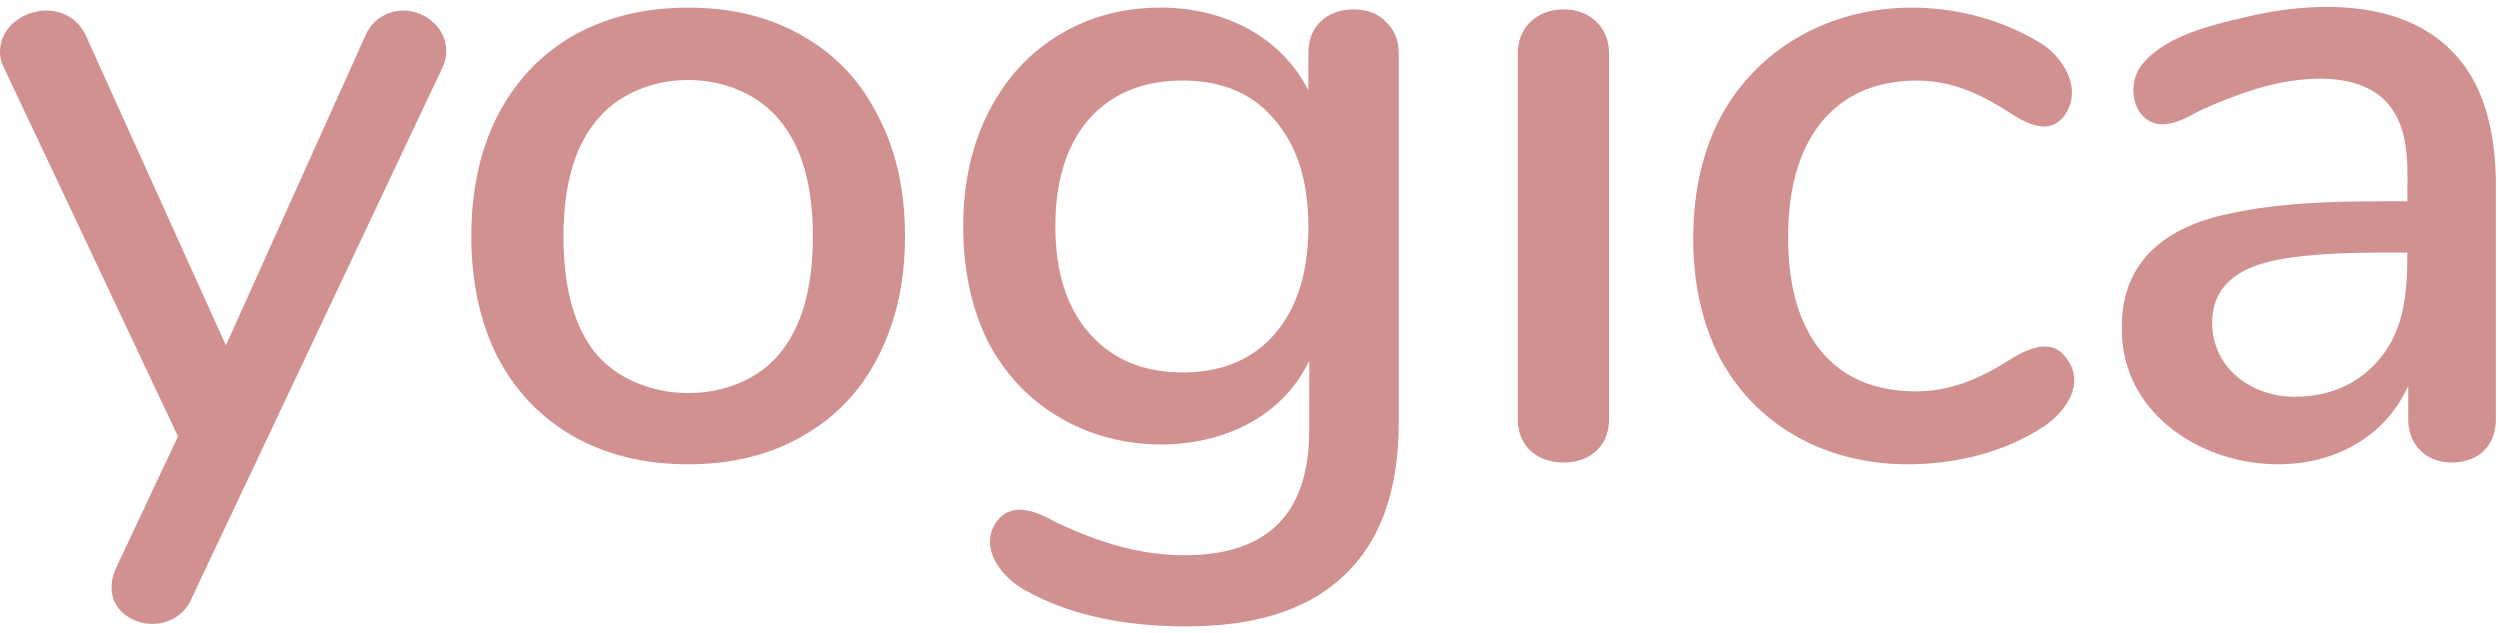 <svg width="150" height="38" fill="none" xmlns="http://www.w3.org/2000/svg"><path d="M21.901 2.187c.666-1.66 2.784-2.051 4.066-.865a2.282 2.282 0 01.596 2.702L11.493 35.91c-.69 1.605-2.719 1.993-4.065.919-.845-.722-.889-1.744-.488-2.702l3.74-7.944L.22 4.024C-.252 3.086.07 1.97.869 1.322 2.255.2 4.359.432 5.151 2.133l8.402 18.59 8.348-18.536zm19.389 25.67c-2.601 0-4.896-.559-6.883-1.675-1.952-1.117-3.47-2.702-4.554-4.756-1.048-2.09-1.572-4.504-1.572-7.242 0-2.774.524-5.188 1.572-7.241 1.084-2.09 2.602-3.693 4.553-4.81C36.395 1.016 38.69.458 41.291.458c2.602 0 4.878.558 6.83 1.675 1.987 1.117 3.505 2.72 4.553 4.81 1.084 2.053 1.626 4.467 1.626 7.241 0 2.738-.542 5.152-1.626 7.242-1.048 2.054-2.566 3.639-4.553 4.756-1.952 1.116-4.228 1.675-6.83 1.675zm5.53-6.701c1.3-1.585 1.951-3.91 1.951-6.972 0-3.026-.65-5.332-1.951-6.917-2.638-3.288-8.42-3.288-11.058 0-1.301 1.585-1.952 3.891-1.952 6.917 0 3.063.633 5.386 1.897 6.972 2.628 3.202 8.507 3.266 11.113 0zM81.212.566c.83 0 1.481.252 1.951.756.506.469.759 1.1.759 1.892V25.37c0 4.035-1.084 7.08-3.253 9.133-2.132 2.054-5.294 3.08-9.486 3.08-3.903 0-7.155-.738-9.757-2.215-1.436-.813-2.794-2.66-1.518-4.216 1.007-1.103 2.44-.362 3.524.217 2.438 1.148 4.926 1.945 7.643 1.945 4.987 0 7.48-2.504 7.48-7.512v-4.16c-1.642 3.43-5.219 5.025-8.89 5.025-4.408 0-8.386-2.257-10.407-6.215-.976-1.981-1.464-4.27-1.464-6.863 0-2.594.506-4.882 1.518-6.863 1.012-1.982 2.403-3.513 4.174-4.594 1.807-1.117 3.867-1.675 6.18-1.675 3.622 0 7.162 1.635 8.835 4.972V3.16c0-1.596 1.147-2.594 2.71-2.594zM70.966 22.345c2.35 0 4.192-.775 5.53-2.324 1.337-1.55 2.005-3.693 2.005-6.431 0-2.702-.668-4.828-2.005-6.377-1.301-1.585-3.144-2.378-5.53-2.378-2.385 0-4.264.775-5.637 2.324-1.337 1.55-2.006 3.693-2.006 6.43 0 2.739.687 4.883 2.06 6.432 1.373 1.549 3.235 2.324 5.583 2.324zm22.868 5.404c-1.59 0-2.765-.96-2.765-2.594V3.214c0-1.61 1.178-2.648 2.764-2.648 1.571 0 2.71 1.067 2.71 2.648v21.94c0 1.607-1.135 2.595-2.71 2.595zm20.608.108c-4.719 0-9.034-2.186-11.275-6.431-1.048-2.054-1.572-4.431-1.572-7.134 0-2.738.542-5.152 1.626-7.241 2.291-4.272 6.709-6.593 11.492-6.593 2.718 0 5.556.76 7.86 2.215 1.376.944 2.39 2.804 1.247 4.324-1.005 1.224-2.463.266-3.469-.379-1.625-1.036-3.36-1.783-5.312-1.783-2.458 0-4.373.829-5.746 2.486-1.337 1.657-2.006 3.963-2.006 6.917 0 2.955.669 5.242 2.006 6.864 1.337 1.585 3.234 2.378 5.691 2.378 1.999 0 3.747-.741 5.421-1.784 1.027-.652 2.586-1.517 3.523-.27 1.256 1.53.03 3.277-1.301 4.161-2.376 1.58-5.356 2.27-8.185 2.27zm32.709-24.751c1.734 1.765 2.601 4.45 2.601 8.052v13.997c0 1.613-1.066 2.594-2.656 2.594-1.527 0-2.602-1.064-2.602-2.594v-2c-1.411 3.11-4.469 4.702-7.805 4.702-4.62 0-9.378-3.047-9.378-8.106-.076-4.059 2.654-6.148 6.396-6.918 3.51-.777 7.156-.756 10.733-.756 0-1.99.202-4.375-1.247-5.945-1.779-1.929-5.312-1.524-7.588-.865-1.121.325-2.349.793-3.687 1.406-1.06.587-2.417 1.31-3.415.216-.652-.795-.654-2.095-.054-2.919 1.298-1.725 3.993-2.404 5.963-2.864 4.089-1.04 9.584-1.279 12.739 2zm-9.487 20.698c1.988 0 3.614-.667 4.879-2 1.738-1.88 1.897-4.23 1.897-6.647-2.491 0-5.015-.031-7.48.378-2.213.368-4.228 1.329-4.228 3.837 0 2.713 2.368 4.432 4.932 4.432z" fill="#D29191"/></svg>